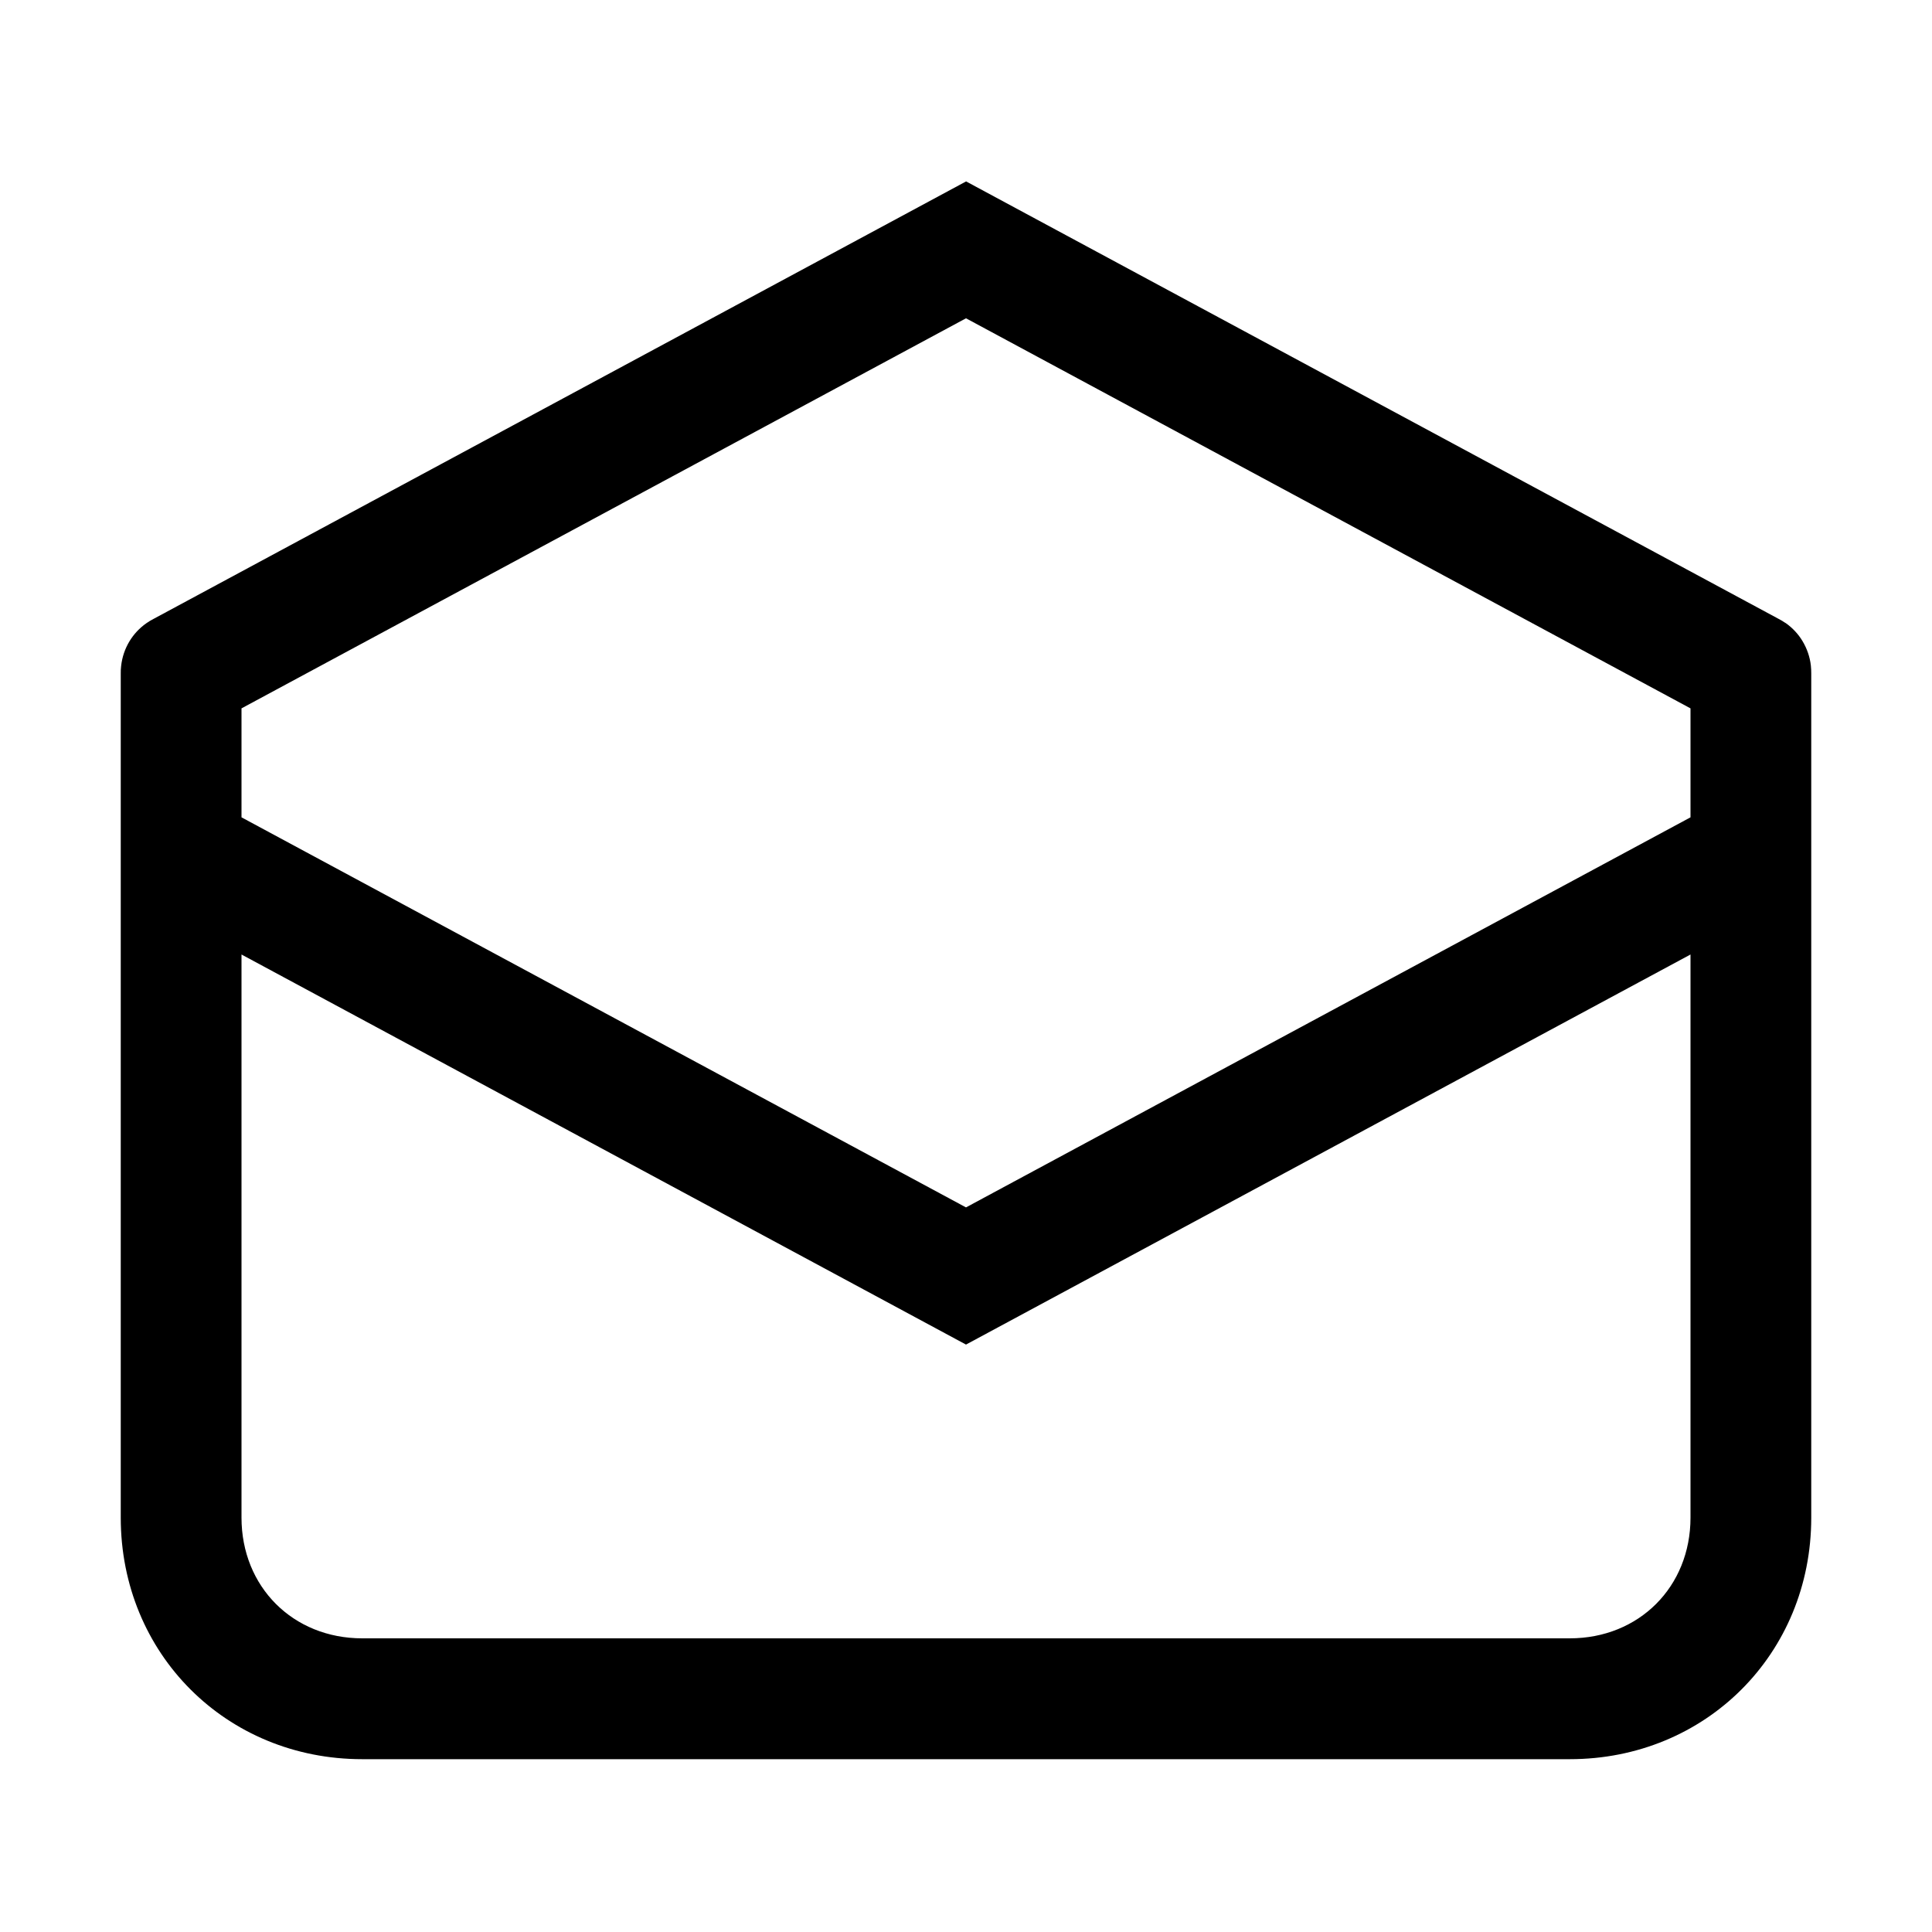 <!-- Generated by IcoMoon.io -->
<svg version="1.1" xmlns="http://www.w3.org/2000/svg" width="20" height="20" viewBox="0 0 20 20">
<title>mail-read</title>
<path d="M18.483 6.448c0.074 0.052 0.134 0.117 0.178 0.191s0.075 0.16 0.085 0.251c0.003 0.028 0.004 0.056 0.004 0.084v1.849c0 0.008 0 0.017 0 0.025v6.863c0 1.408-1.092 2.5-2.5 2.5h-12.5c-1.408 0-2.5-1.092-2.5-2.5v-6.863c-0-0.008-0-0.016 0-0.024v-1.849c-0.001-0.027 0.001-0.054 0.004-0.081 0.010-0.092 0.040-0.179 0.086-0.255 0.044-0.073 0.103-0.137 0.176-0.188 0.024-0.017 0.049-0.032 0.075-0.045l8.41-4.528 8.41 4.528c0.026 0.013 0.050 0.028 0.073 0.044zM17.5 7.333l-7.5-4.038-7.5 4.038v1.128l7.5 4.038 7.5-4.038v-1.128zM17.5 9.881l-7.5 4.038-7.5-4.038v5.829c0 0.717 0.533 1.25 1.25 1.25h12.5c0.717 0 1.25-0.533 1.25-1.25v-5.829z"></path>
</svg>
